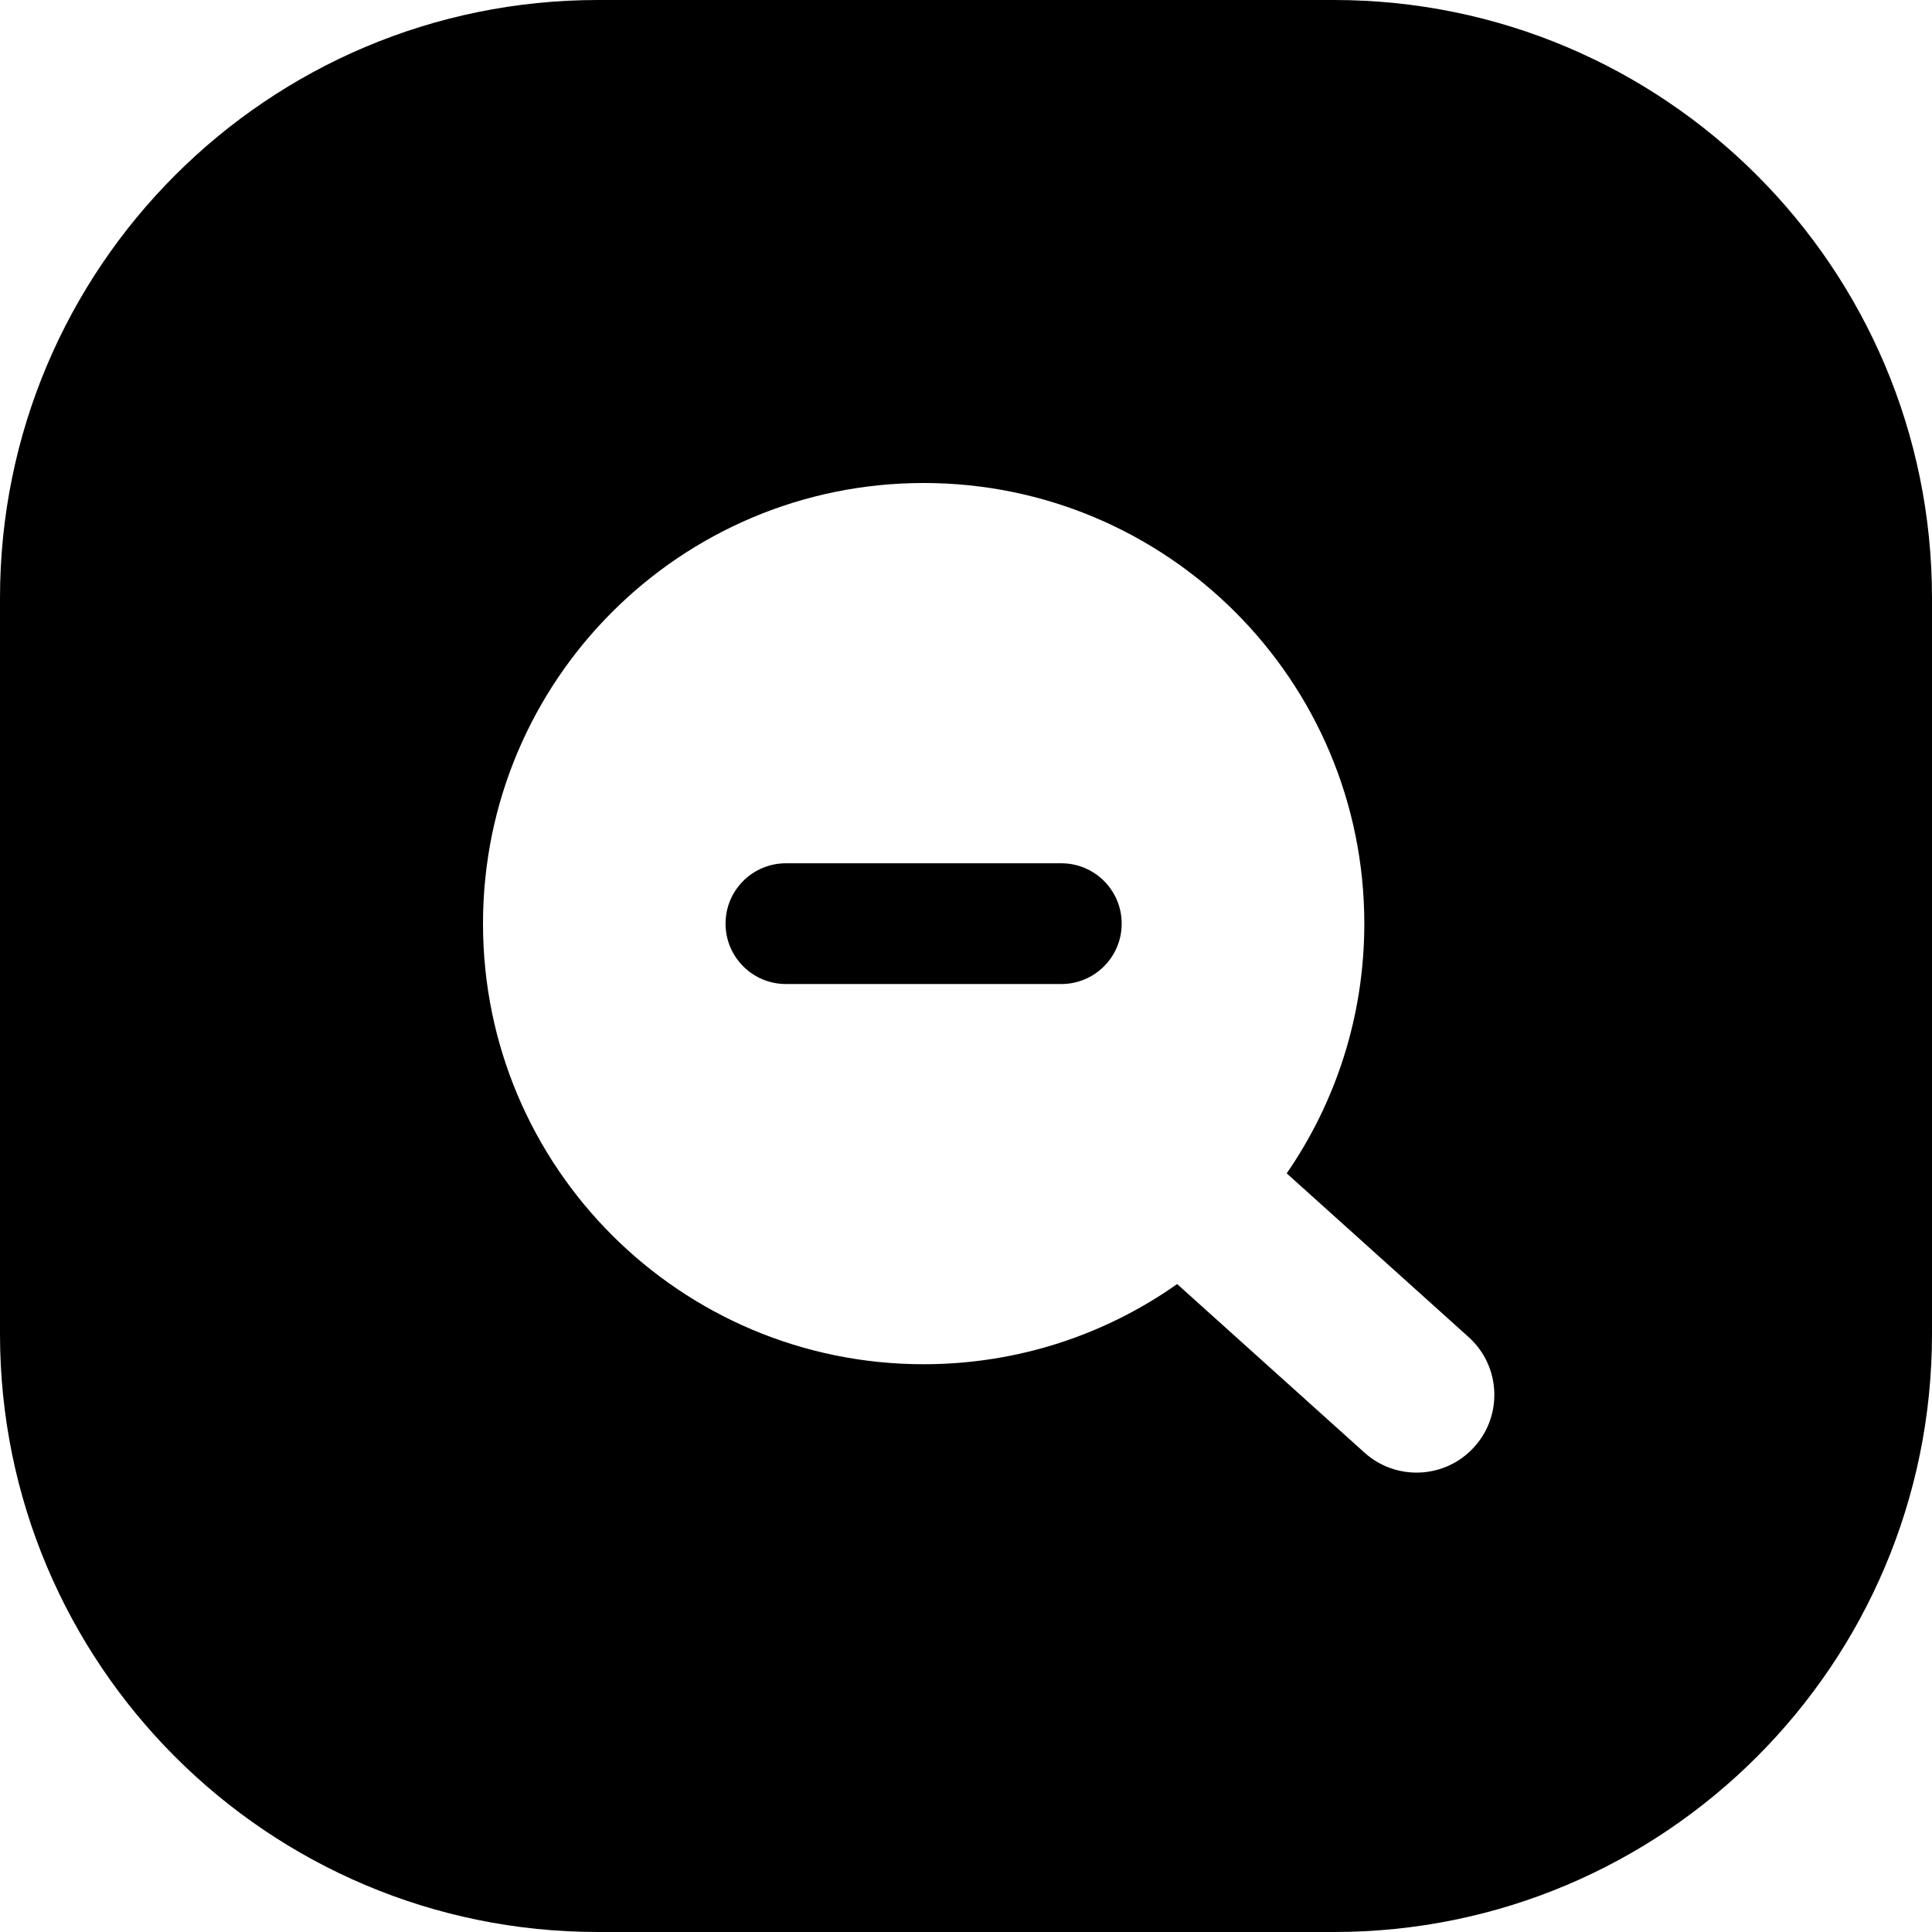 <svg width="24" height="24" viewBox="0 0 24 24" fill="none" xmlns="http://www.w3.org/2000/svg">
<path d="M0 7.429V16.571C0 20.674 3.326 24 7.429 24H16.571C20.674 24 24 20.674 24 16.571V7.429C24 3.326 20.674 0 16.571 0H7.429C3.326 0 0 3.326 0 7.429ZM6 11.474C6 8.451 8.451 6 11.474 6C14.497 6 16.948 8.451 16.948 11.474C16.948 12.625 16.592 13.694 15.984 14.576L18.243 16.609C18.655 16.979 18.672 17.619 18.28 18.01C17.917 18.374 17.332 18.389 16.95 18.045L14.623 15.951C13.733 16.579 12.646 16.947 11.474 16.947C8.451 16.947 6 14.497 6 11.474Z" fill="black"/>
<path d="M9.763 10.724C9.349 10.724 9.013 11.059 9.013 11.474C9.013 11.888 9.349 12.224 9.763 12.224H13.184C13.598 12.224 13.934 11.888 13.934 11.474C13.934 11.059 13.598 10.724 13.184 10.724H9.763Z" fill="black"/>
</svg>
